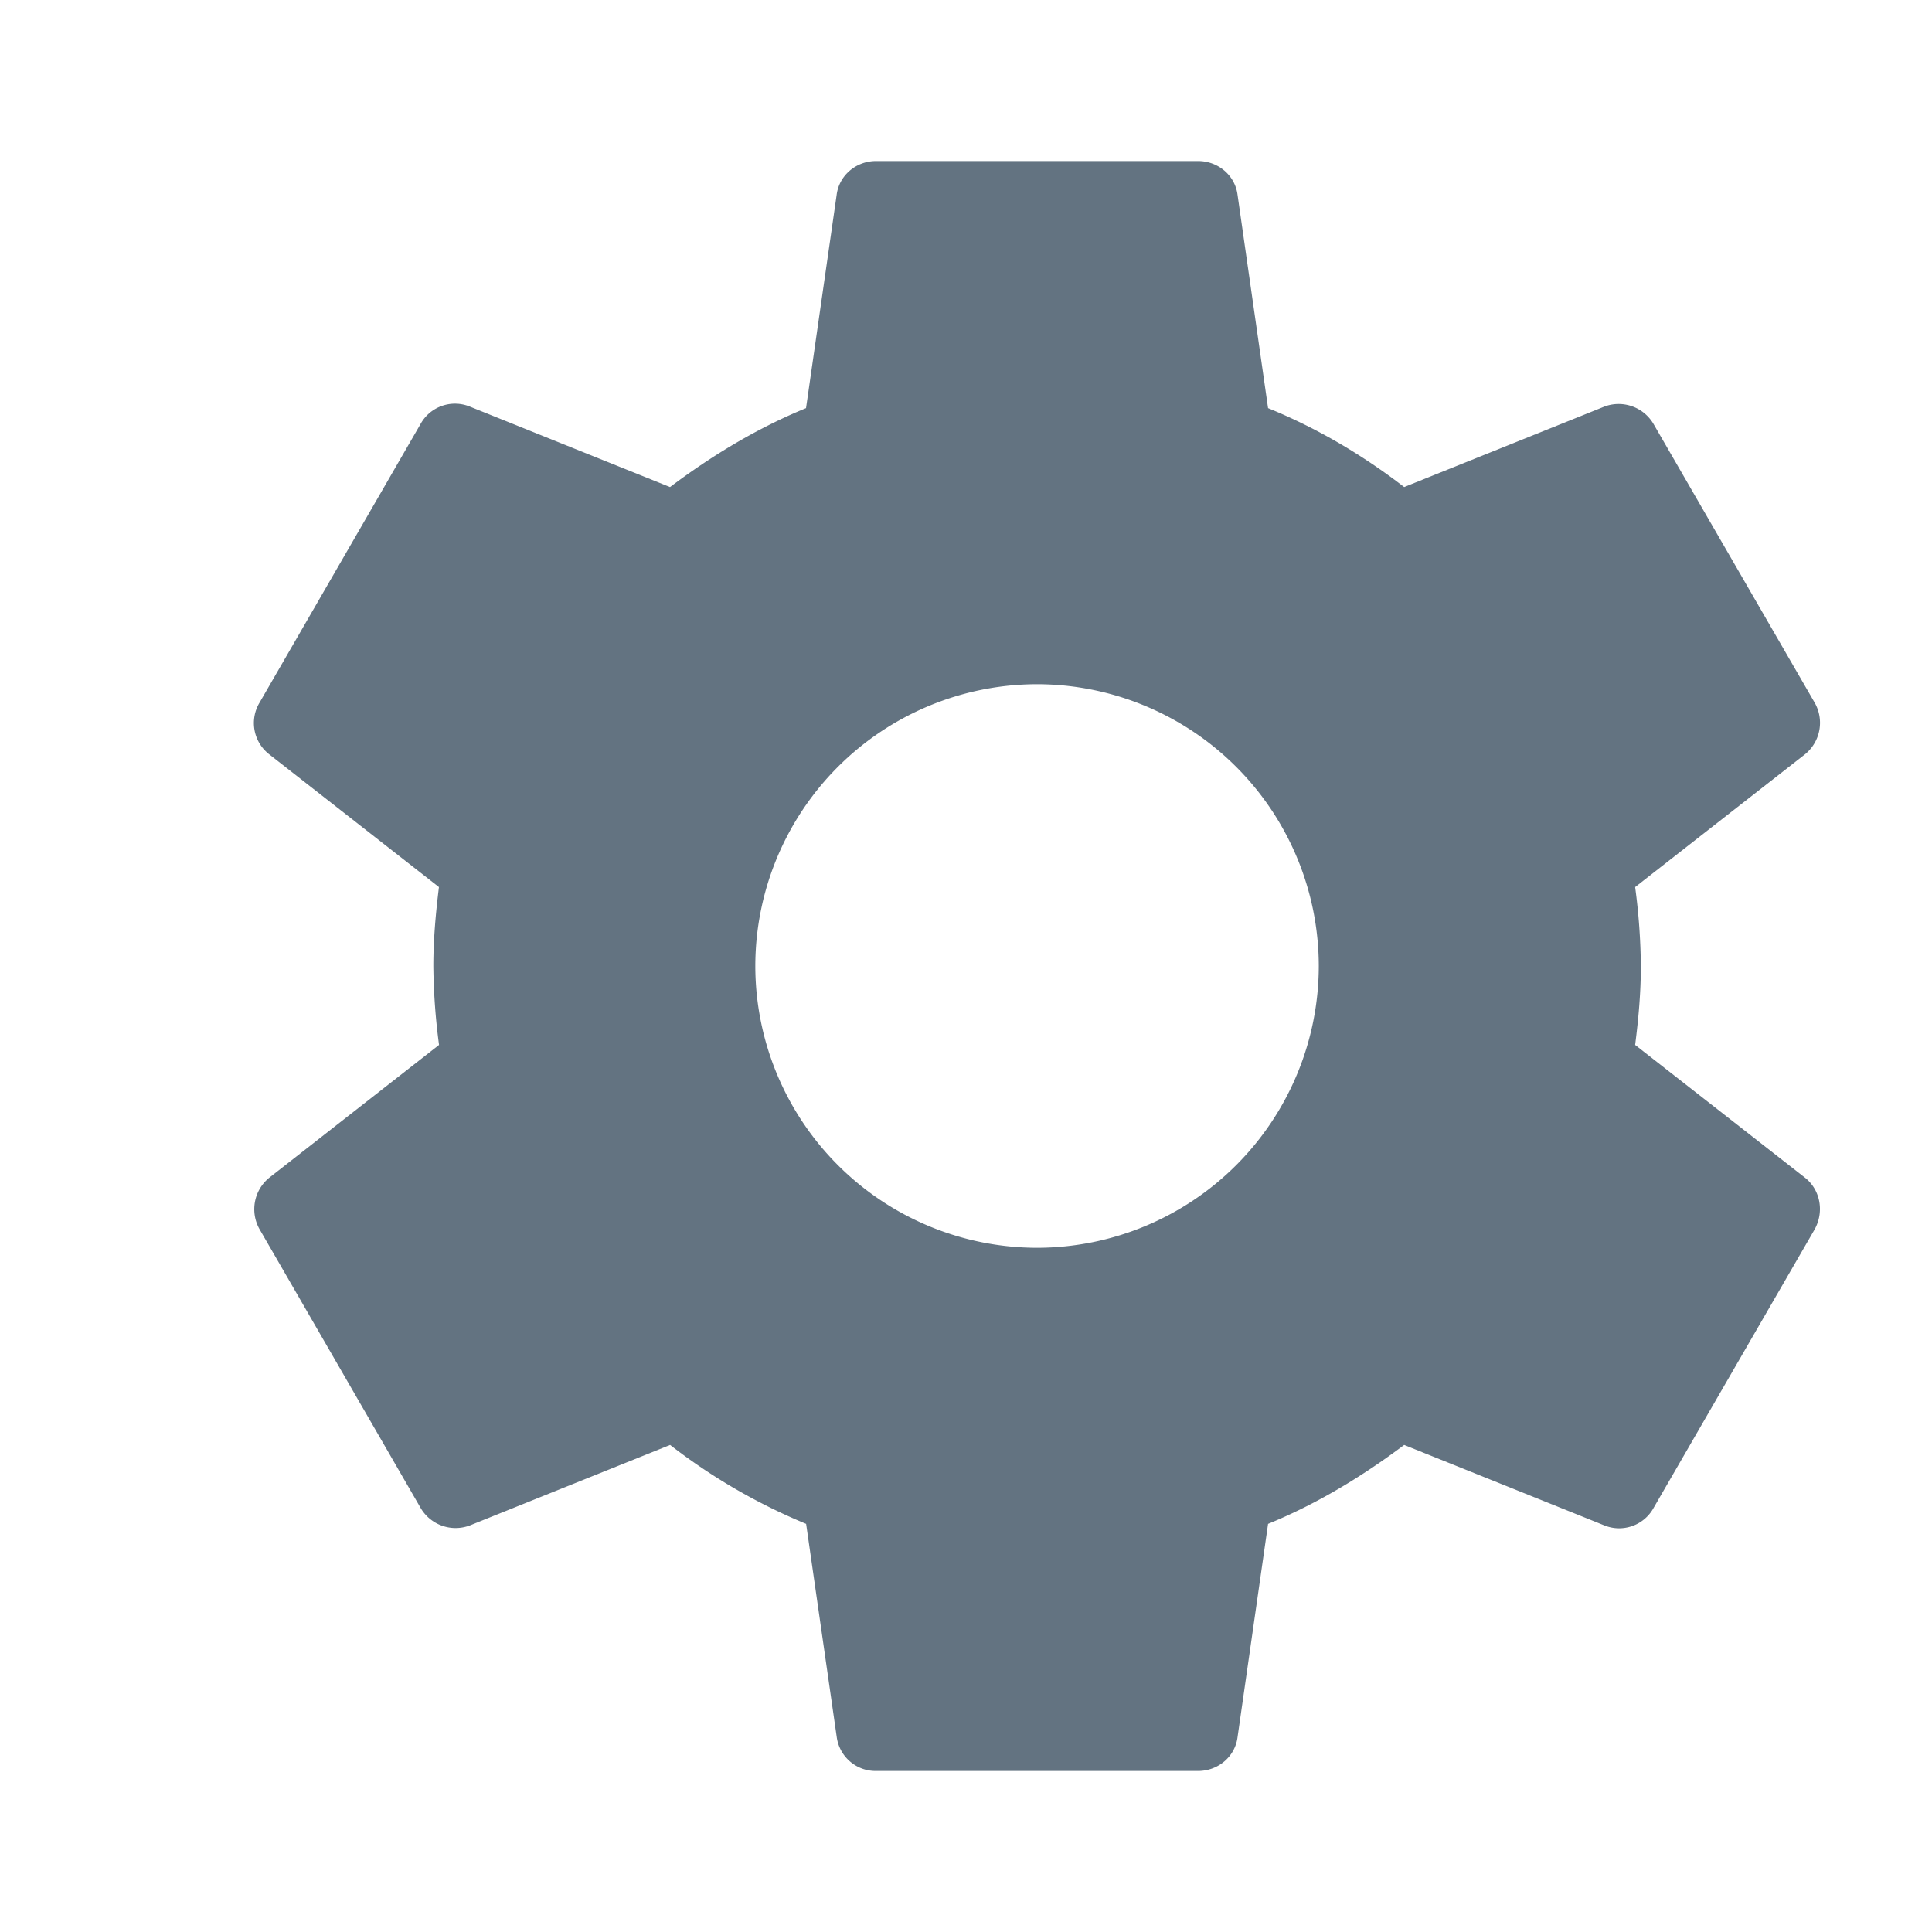 <svg width="20" height="20" viewBox="0 0 20 20" fill="none" xmlns="http://www.w3.org/2000/svg"><path fill-rule="evenodd" clip-rule="evenodd" d="M16.986 10c0 .283-.025.55-.059.817l1.759 1.375c.158.125.2.35.1.533l-1.667 2.883a.407.407 0 01-.508.184l-2.075-.834c-.434.325-.9.609-1.409.817l-.316 2.208c-.025.2-.2.35-.409.35H9.07a.406.406 0 01-.408-.35l-.317-2.208a6.092 6.092 0 01-1.408-.817l-2.075.834a.419.419 0 01-.509-.184l-1.666-2.883a.42.42 0 01.1-.533l1.758-1.375A6.607 6.607 0 014.486 10c0-.275.025-.55.058-.817L2.786 7.808a.41.41 0 01-.1-.533l1.666-2.883a.407.407 0 01.509-.184l2.075.834c.433-.325.9-.609 1.408-.817l.317-2.208c.025-.2.2-.35.408-.35h3.333c.209 0 .384.15.409.35l.316 2.208c.509.208.975.483 1.409.817l2.075-.834a.419.419 0 01.508.184l1.667 2.883a.42.42 0 01-.1.533l-1.759 1.375a6.5 6.5 0 01.059.817zm-9.167 0a2.92 2.92 0 002.917 2.917A2.92 2.92 0 0013.652 10a2.92 2.92 0 00-2.916-2.917A2.92 2.92 0 007.819 10z" fill="#637381"/></svg>